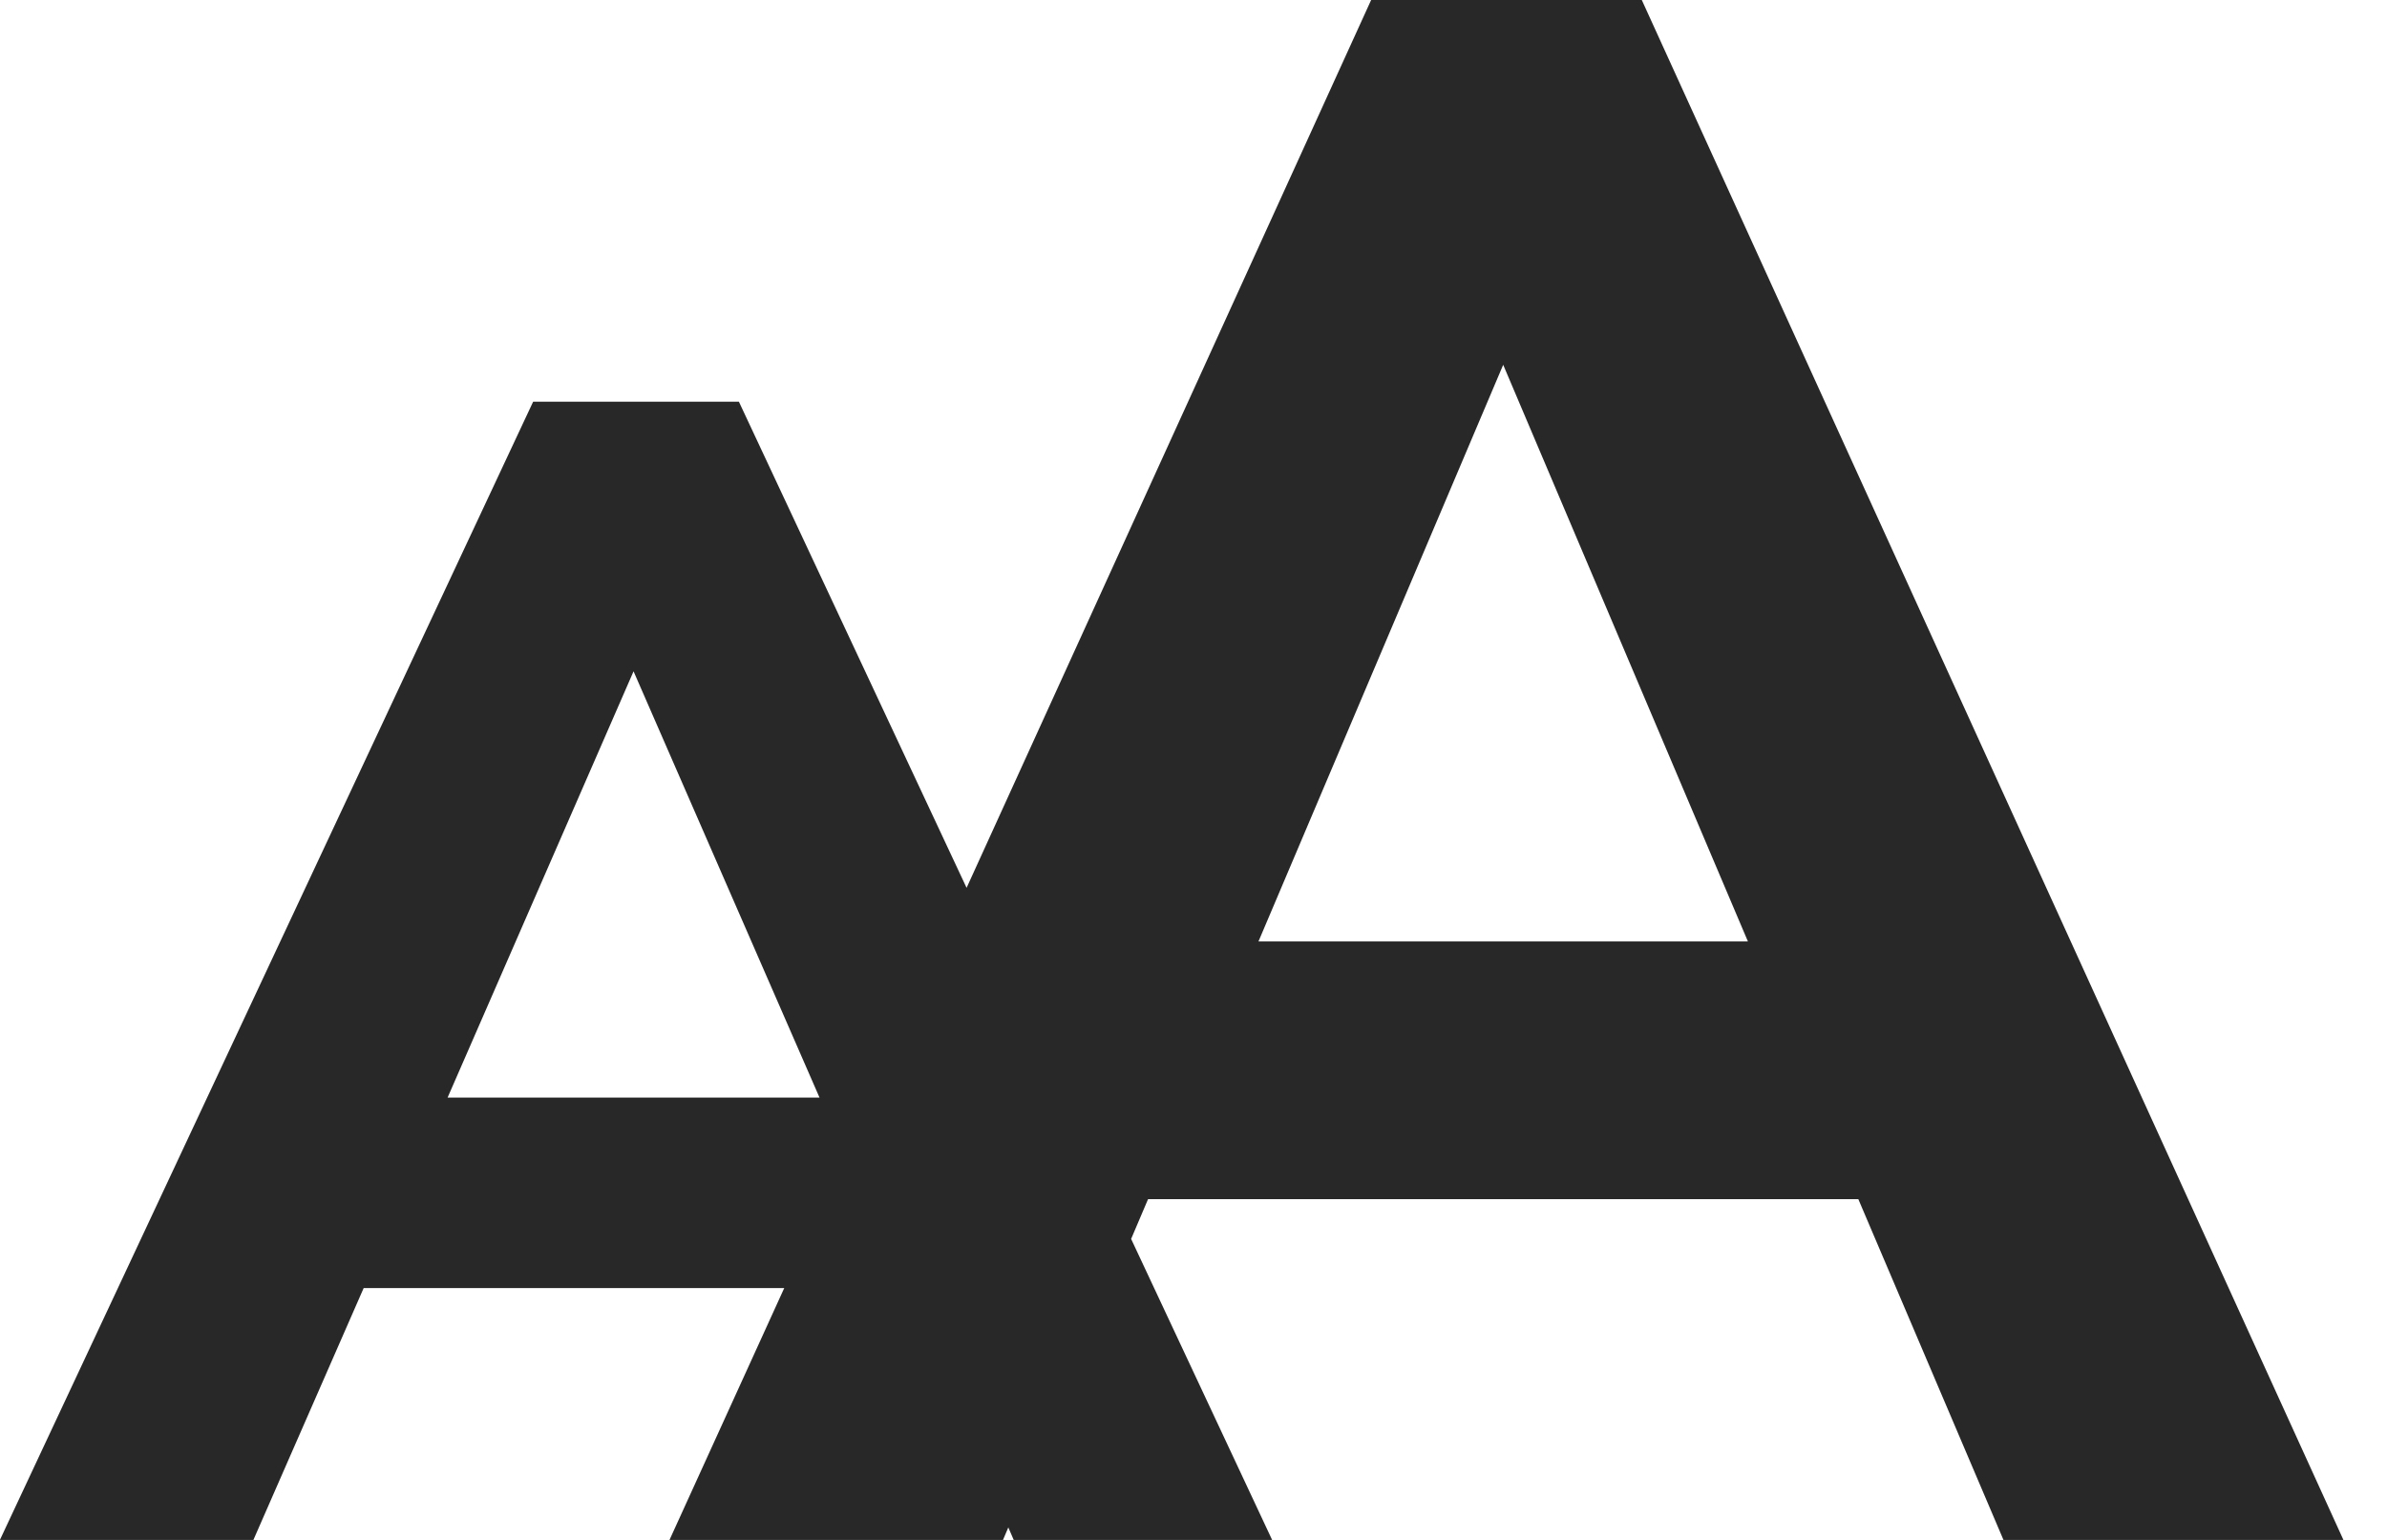 <?xml version="1.0" encoding="UTF-8"?>
<svg width="31px" height="20px" viewBox="0 0 31 20" version="1.1" xmlns="http://www.w3.org/2000/svg" xmlns:xlink="http://www.w3.org/1999/xlink">
    <!-- Generator: Sketch 54.1 (76490) - https://sketchapp.com -->
    <title>Combined Shape</title>
    <desc>Created with Sketch.</desc>
    <g id="Symbols" stroke="none" stroke-width="1" fill="none" fill-rule="evenodd">
        <g id="tp/header/1024-test/default" transform="translate(-958, -15)" fill="#282828" fill-rule="nonzero">
            <path d="M978.249,31.729 L979.739,35 L975.408,35 L975.339,34.838 L975.269,35 L971.913,35 L973.744,31.091 L973.524,30.574 L964.3,30.574 L962.415,35 L958,35 L967.112,15 L970.627,15 L975.881,26.531 L978.838,20.217 L981.51,20.217 L988.435,35 L985.143,35 L983.711,31.729 L978.249,31.729 Z M977.791,29.255 L982.621,29.255 L980.206,23.719 L977.791,29.255 Z M965.734,27.227 L972.09,27.227 L968.912,19.738 L965.734,27.227 Z" id="Combined-Shape" transform="translate(973.217, 25) scale(-1, 1) translate(-973.217, -25) "></path>
        </g>
    </g>
</svg>